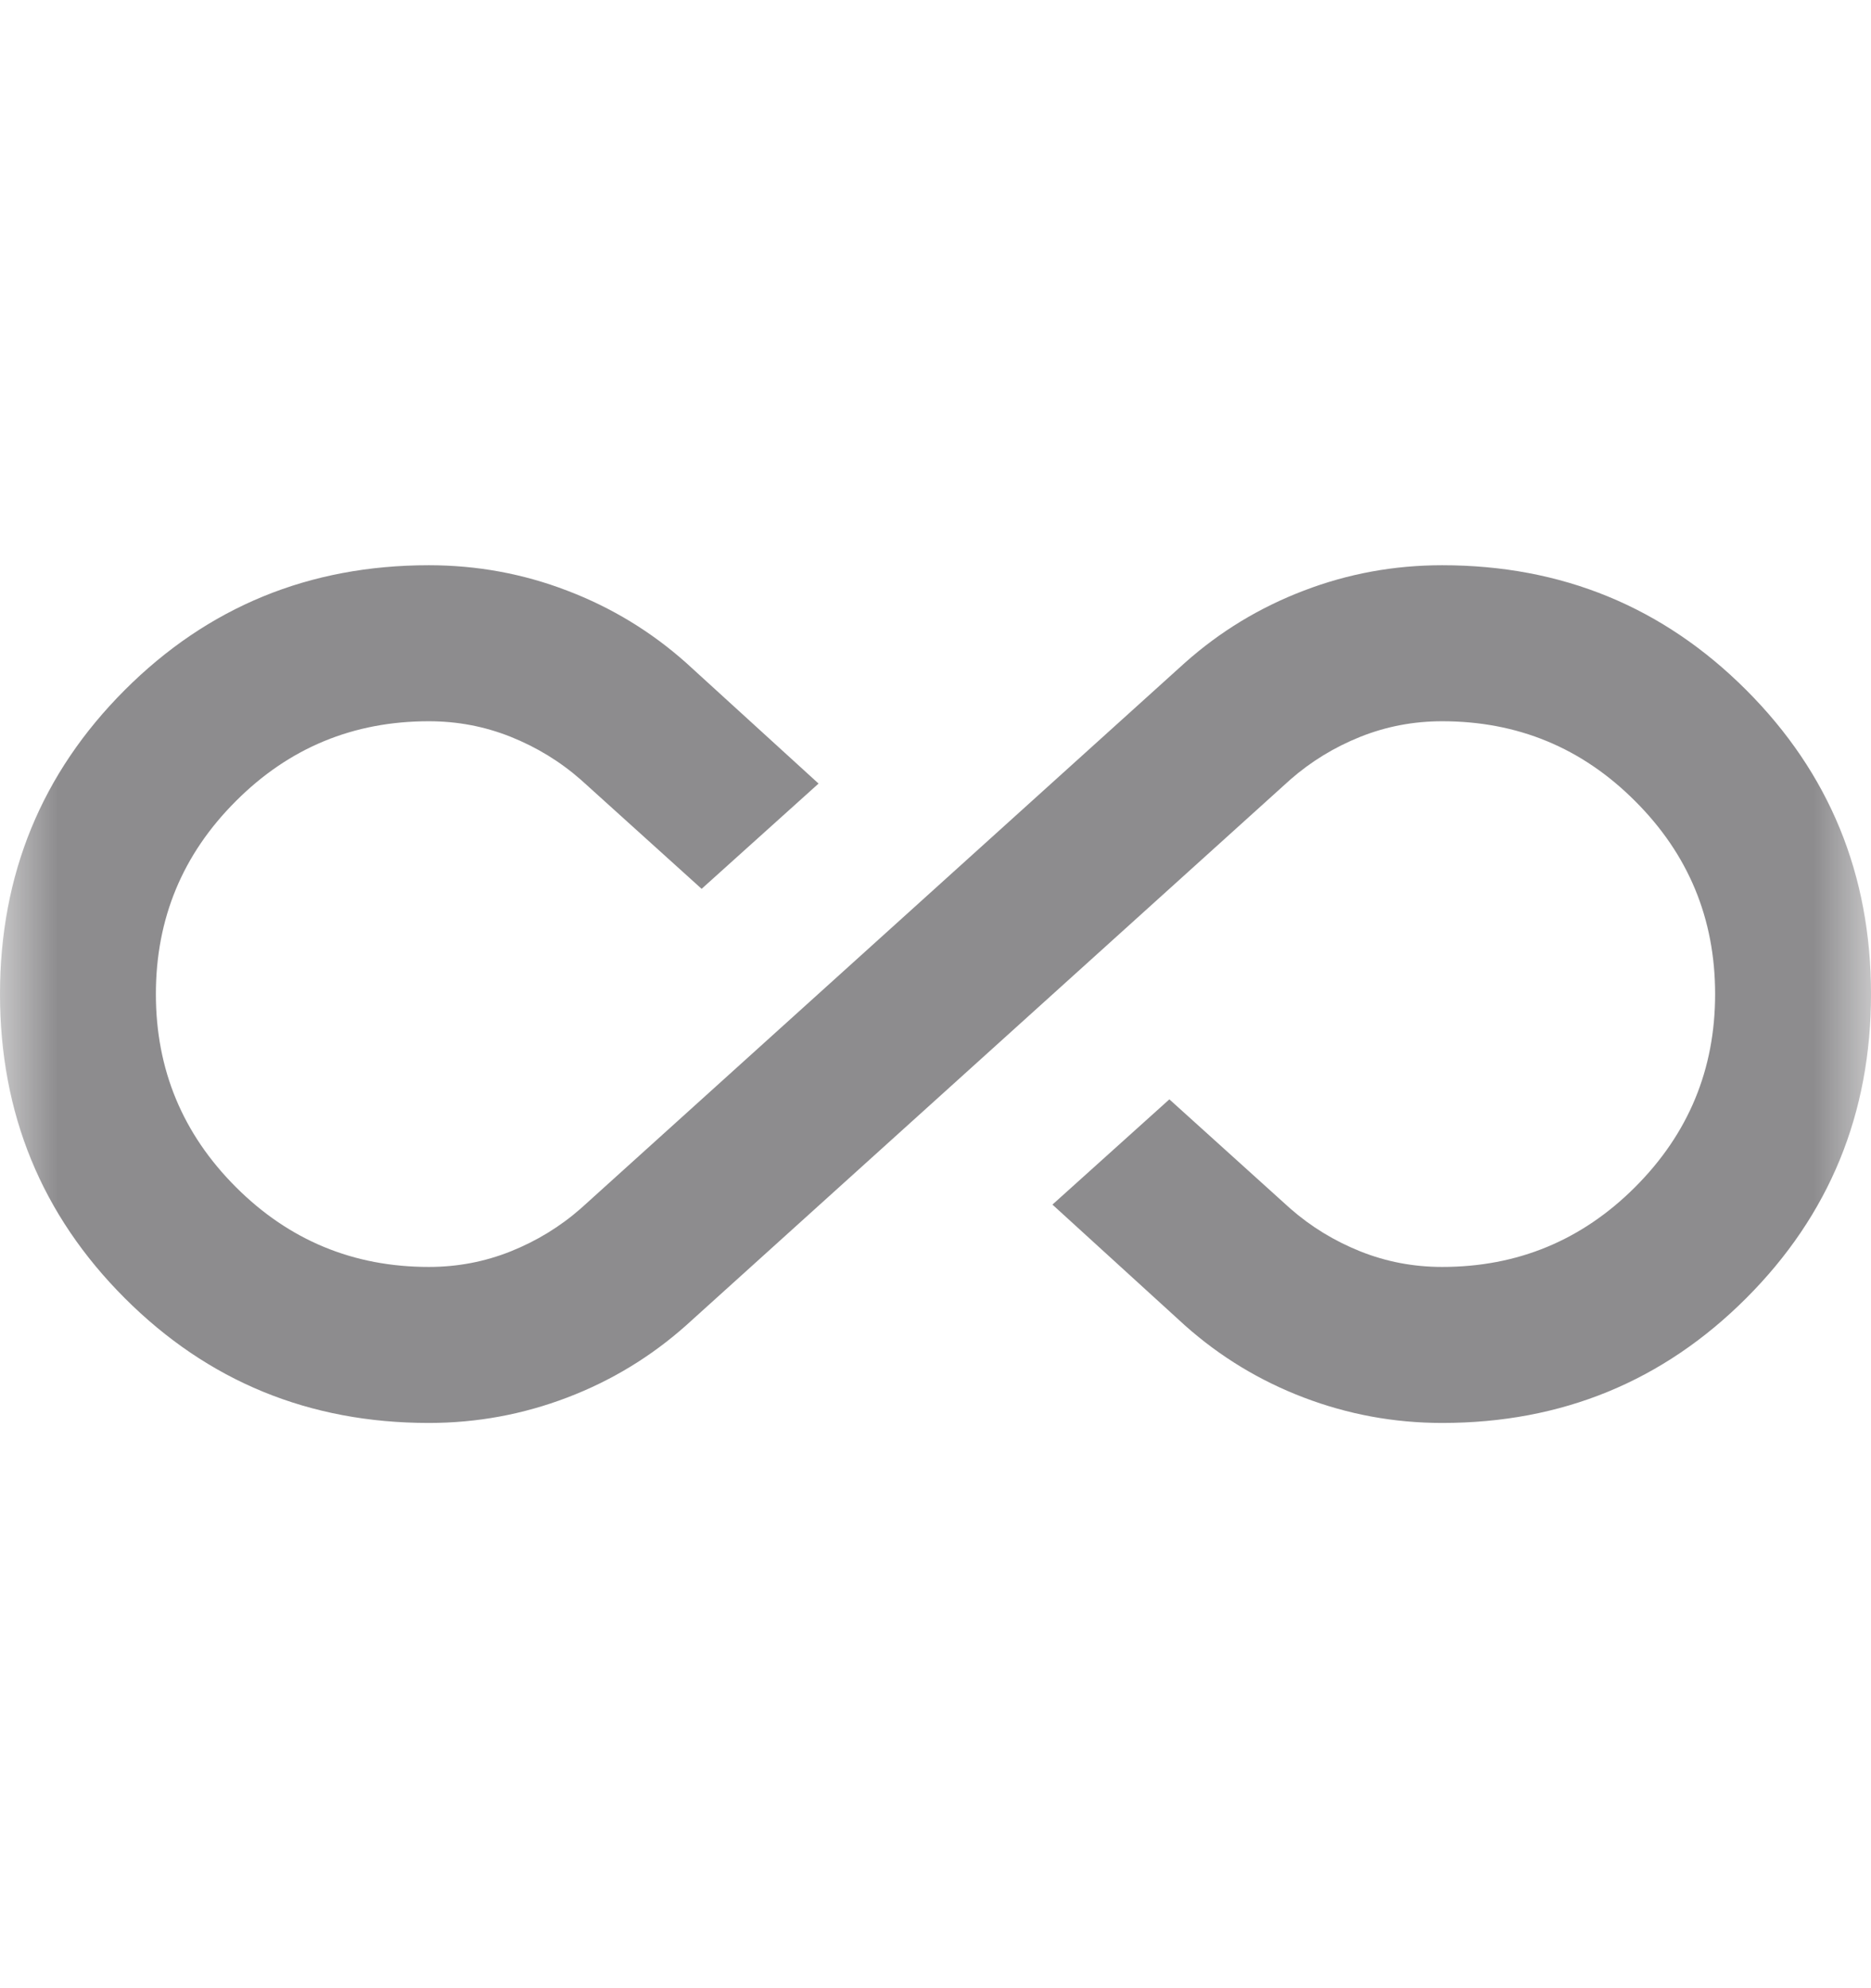 <svg width="16" height="17" viewBox="0 0 16 17" fill="none" xmlns="http://www.w3.org/2000/svg">
<mask id="mask0_1565_1216" style="mask-type:alpha" maskUnits="userSpaceOnUse" x="0" y="0" width="16" height="17">
<rect y="0.5" width="16" height="16" fill="#D9D9D9"/>
</mask>
<g mask="url(#mask0_1565_1216)">
<path d="M3.667 12.167C2.644 12.167 1.778 11.811 1.067 11.1C0.356 10.389 0 9.522 0 8.5C0 7.478 0.356 6.611 1.067 5.9C1.778 5.189 2.644 4.833 3.667 4.833C4.078 4.833 4.472 4.905 4.85 5.05C5.228 5.194 5.567 5.4 5.867 5.667L7 6.7L6 7.6L4.967 6.667C4.789 6.511 4.589 6.389 4.367 6.3C4.144 6.211 3.911 6.167 3.667 6.167C3.022 6.167 2.472 6.394 2.017 6.85C1.561 7.305 1.333 7.855 1.333 8.5C1.333 9.144 1.561 9.694 2.017 10.15C2.472 10.605 3.022 10.833 3.667 10.833C3.911 10.833 4.144 10.789 4.367 10.7C4.589 10.611 4.789 10.489 4.967 10.333L10.133 5.667C10.433 5.4 10.772 5.194 11.15 5.05C11.528 4.905 11.922 4.833 12.333 4.833C13.356 4.833 14.222 5.189 14.933 5.9C15.644 6.611 16 7.478 16 8.5C16 9.522 15.644 10.389 14.933 11.1C14.222 11.811 13.356 12.167 12.333 12.167C11.922 12.167 11.528 12.094 11.15 11.95C10.772 11.806 10.433 11.6 10.133 11.333L9 10.3L10 9.4L11.033 10.333C11.211 10.489 11.411 10.611 11.633 10.7C11.856 10.789 12.089 10.833 12.333 10.833C12.978 10.833 13.528 10.605 13.983 10.15C14.439 9.694 14.667 9.144 14.667 8.5C14.667 7.855 14.439 7.305 13.983 6.85C13.528 6.394 12.978 6.167 12.333 6.167C12.089 6.167 11.856 6.211 11.633 6.3C11.411 6.389 11.211 6.511 11.033 6.667L5.867 11.333C5.567 11.6 5.228 11.806 4.85 11.95C4.472 12.094 4.078 12.167 3.667 12.167Z" fill="#1C1B1F" fill-opacity="0.5"/>
</g>
</svg>
